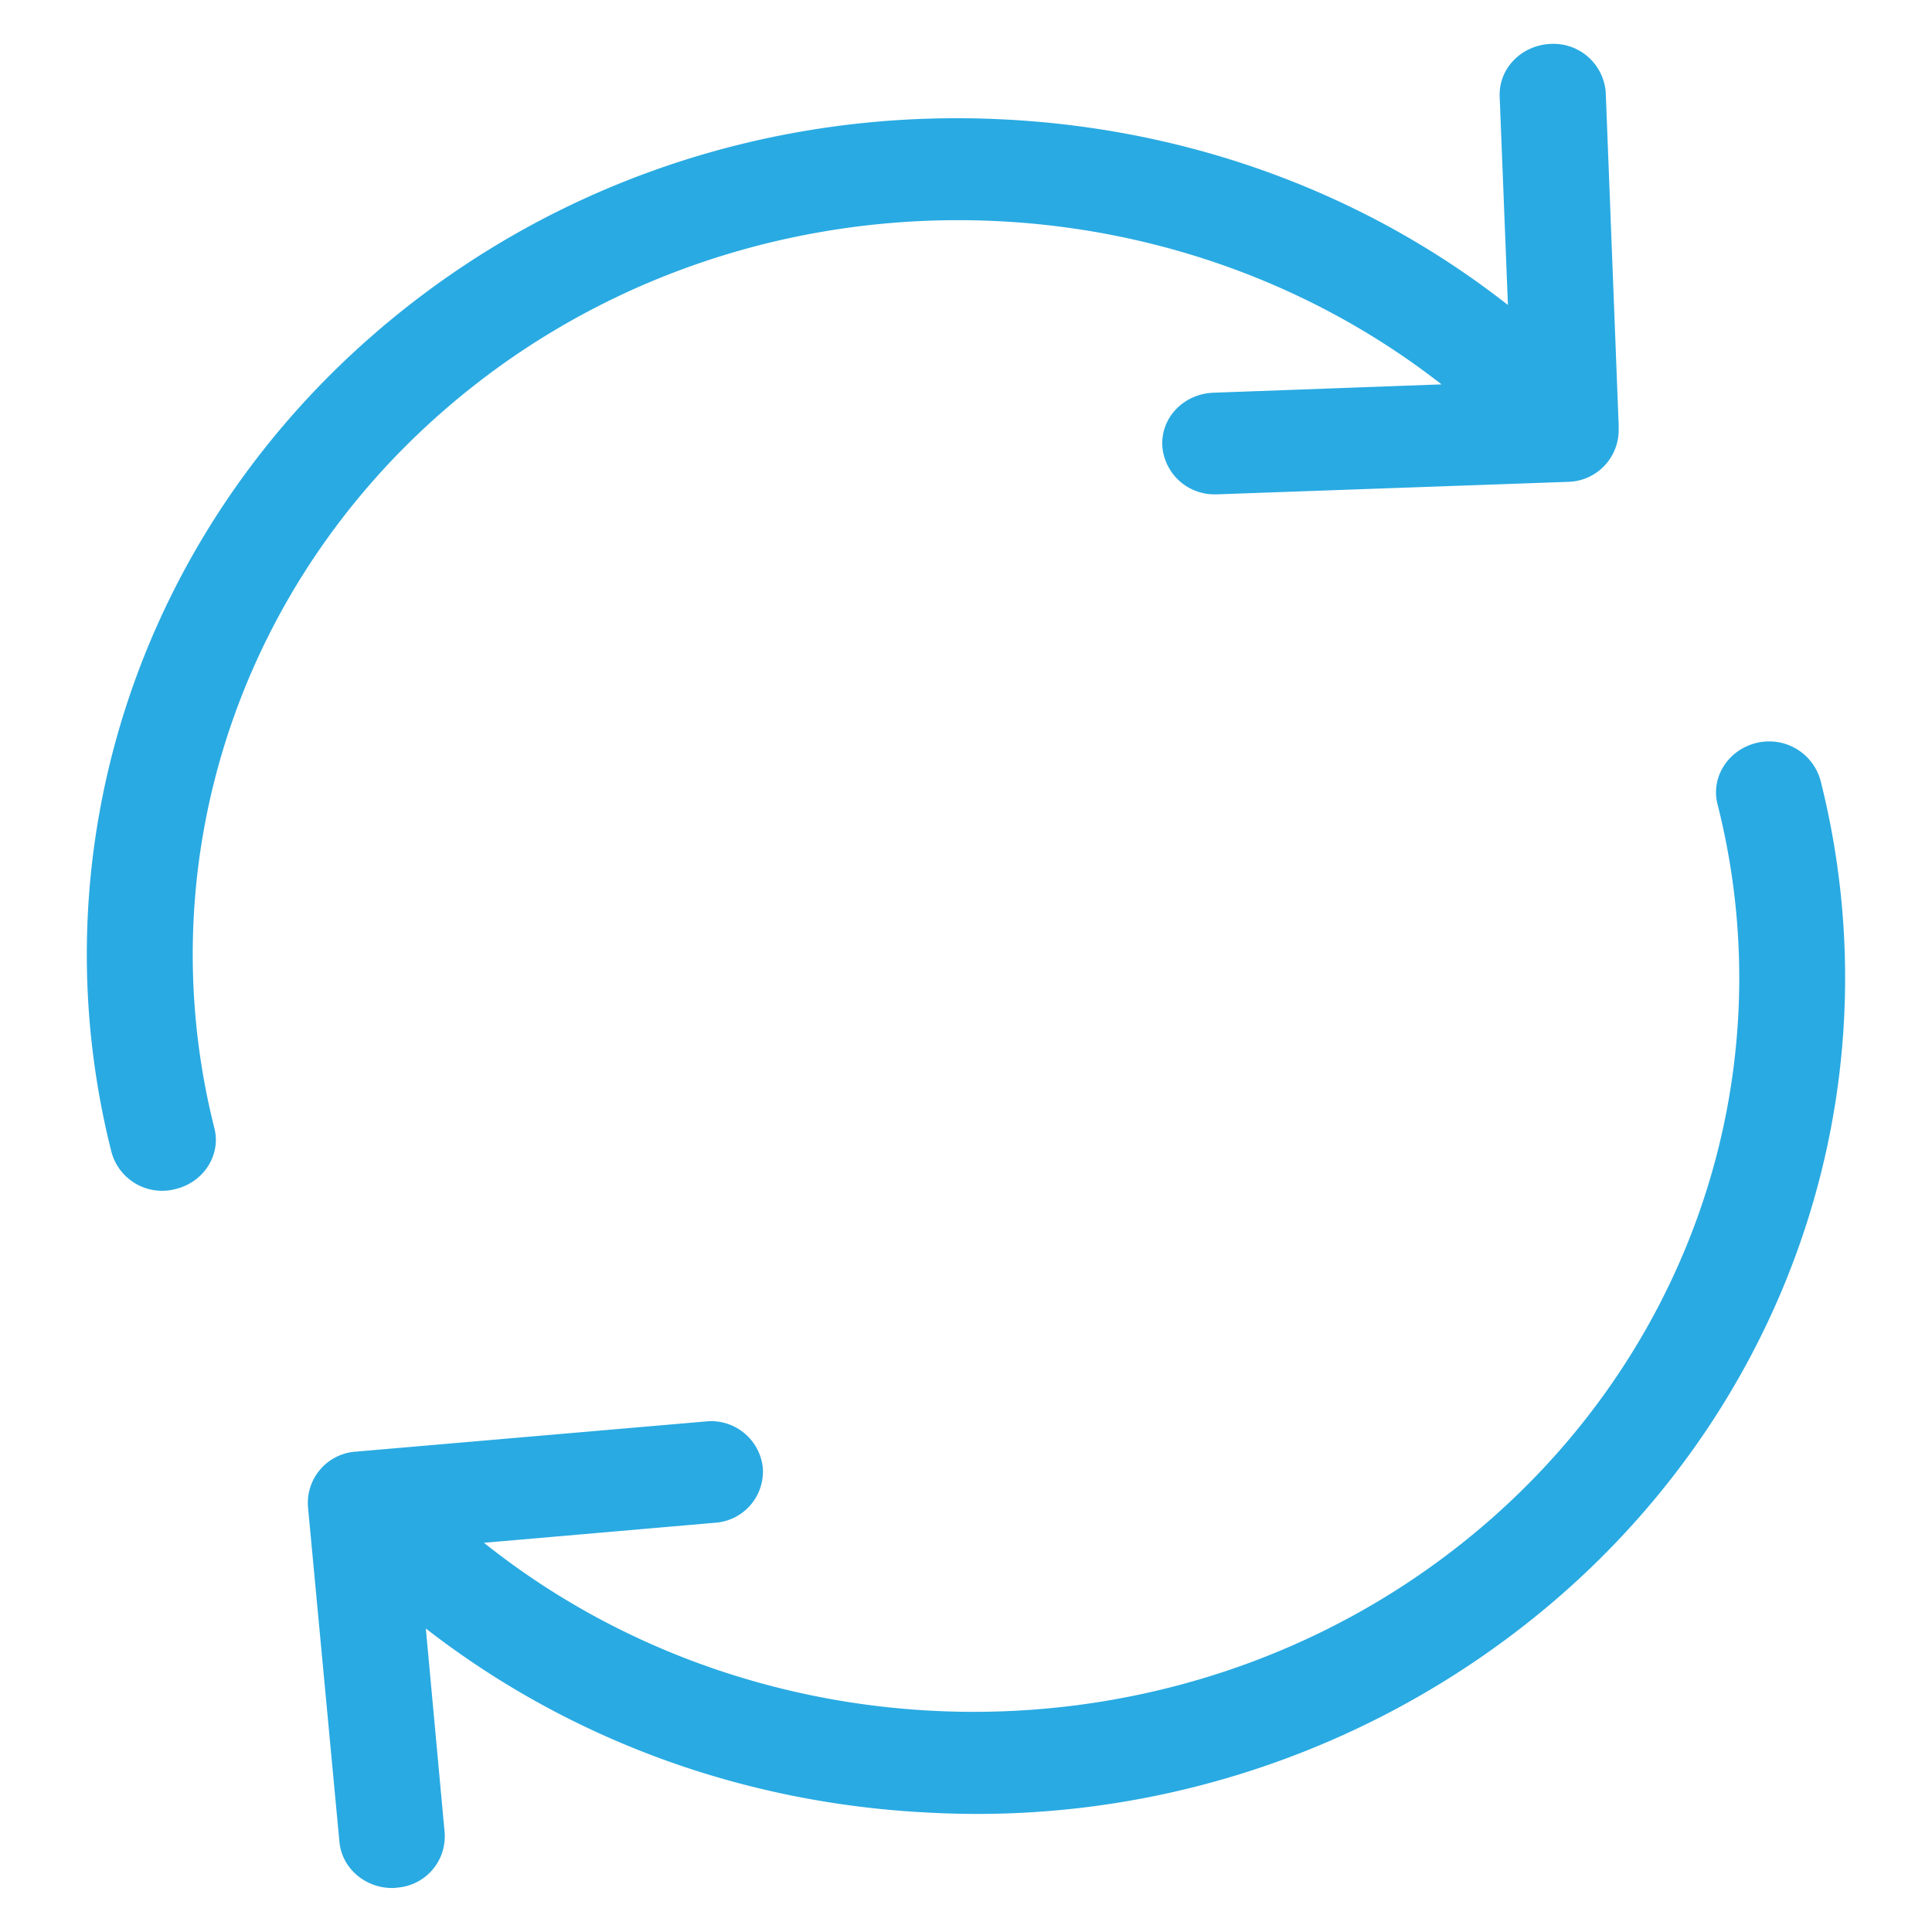 <svg xmlns="http://www.w3.org/2000/svg" width="22" height="22" viewBox="0 0 22 22"><path fill="#29AAE2" d="M5.065 4.665c3.233-2.805 8.072-2.848 11.35-.288l-2.598.095c-.335.013-.595.278-.582.6a.594.594 0 0 0 .604.557h.022l3.989-.142a.59.59 0 0 0 .582-.579v-.042V4.84l-.147-3.782A.596.596 0 0 0 17.659.5c-.335.014-.595.28-.582.601l.094 2.372c-1.623-1.273-3.622-2.011-5.76-2.114-2.647-.13-5.191.741-7.155 2.448C1.555 6.153.411 9.72 1.269 13.117a.597.597 0 0 0 .729.423c.322-.077.523-.39.442-.698-.751-2.985.251-6.119 2.625-8.177zM20.73 8.885a.607.607 0 0 0-.729-.425c-.322.078-.523.391-.443.699.756 2.985-.25 6.12-2.625 8.178-1.668 1.445-3.761 2.156-5.845 2.156-1.99 0-3.976-.646-5.577-1.925l2.63-.228a.585.585 0 0 0 .545-.63.592.592 0 0 0-.657-.523l-3.976.343a.586.586 0 0 0-.546.63l.358 3.812c.027.3.291.527.6.527.018 0 .036 0 .053-.004a.585.585 0 0 0 .545-.63l-.214-2.321c1.624 1.262 3.613 1.995 5.737 2.097a10.114 10.114 0 0 0 7.155-2.448c2.703-2.344 3.848-5.908 2.989-9.308z"/></svg>